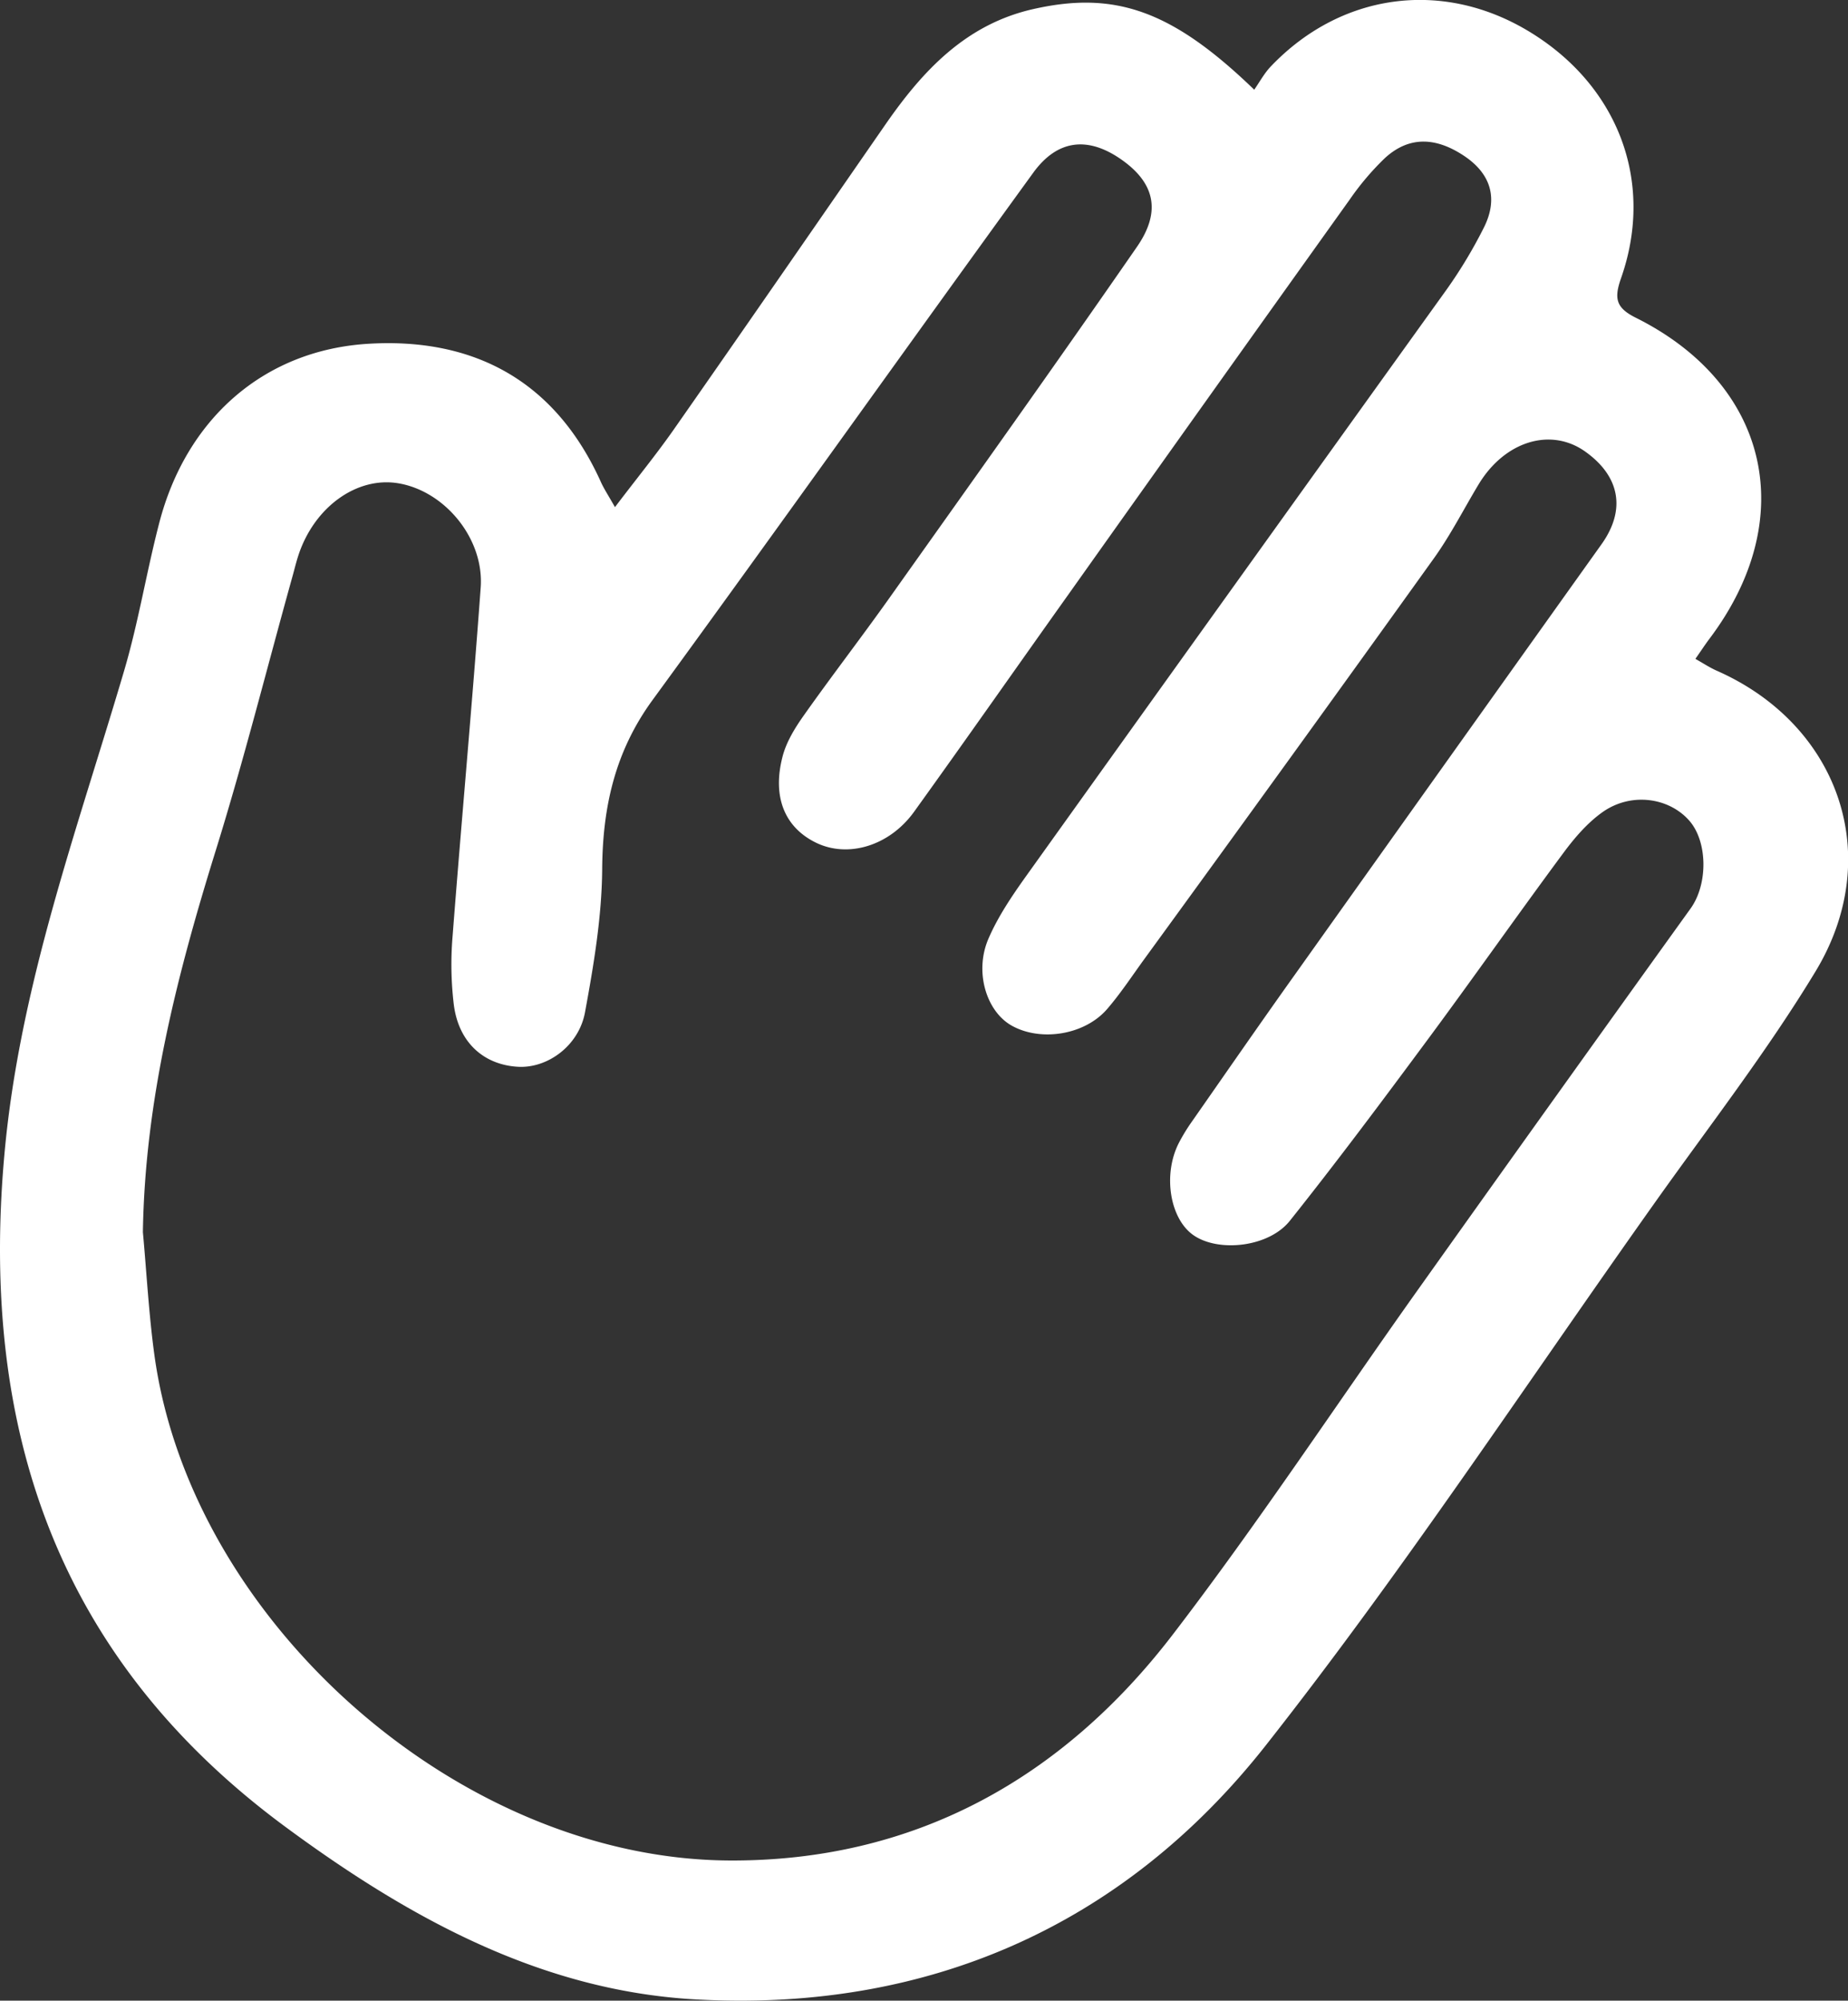 <svg xmlns="http://www.w3.org/2000/svg" viewBox="0 0 688.66 745.28"><rect x="0" y="0" width="688.66" height="745.28" fill="#333333" stroke="none"/><defs><style>.cls-1{fill:#fff;}</style></defs><title>HelloMateIconBlack</title><g id="Layer_2" data-name="Layer 2"><g id="Layer_1-2" data-name="Layer 1"><path class="cls-1" d="M229.17,188.92C237.43,178,245,168.79,251.78,159,278,121.52,304,83.83,330.05,46.24,343.89,26.3,359.94,9.1,384.89,3.42c30.67-7,52,.55,82.5,30,2-2.87,3.72-6.08,6.13-8.62,26-27.32,63.58-32.53,95.7-13.42,33.61,20,47.57,56.1,34.86,92.26-2.64,7.53-1.91,11,5.4,14.67C659.41,143.15,670.77,193.23,637,238c-1.61,2.14-3.07,4.39-5.21,7.44,2.9,1.63,5.34,3.26,8,4.43,45.54,20.1,62.72,69.07,36.82,111.92-18.07,29.86-39.63,57.63-59.88,86.15-48.06,67.69-93.81,137.21-145.11,202.34C418.39,717.78,345.05,749.65,259,744.8c-57.6-3.24-107-30.58-152.77-64.36C21.49,617.89-7.54,532.74,1.62,430.29c5.61-62.82,27.12-121,44.68-180.57,5.3-18,8.28-36.59,13-54.75,10-38.8,38.92-64.55,78-66.91,36.86-2.22,68.55,11.76,86.47,51.16C224.94,181.9,226.59,184.37,229.17,188.92ZM53.25,459c1.39,15.17,2.2,30.41,4.25,45.49,13.44,99,113.14,187.93,214.07,188.57,68.72.43,124.07-30.24,165.39-84.06,32.22-42,61.35-86.29,92.05-129.42q50.32-70.71,101-141.16c6.53-9.11,6.36-24.92-.51-32.73-7.54-8.56-21.43-10.61-32-3.38-5.75,4-10.61,9.63-14.81,15.3-17.1,23.08-33.59,46.61-50.69,69.69-16.82,22.71-33.73,45.38-51.35,67.48-7.83,9.82-26.4,11.79-35.75,5.45-8.9-6-11.66-22.53-5.64-34.39a68.58,68.58,0,0,1,4.88-8c12.58-18,25.1-36.12,37.85-54q57.38-80.62,114.87-161.17c9.16-12.89,6.73-25.32-6.14-34.46s-30-3.84-39.71,12.22c-5.55,9.21-10.45,18.89-16.7,27.6q-53.76,74.94-108.06,149.49c-4.48,6.18-8.7,12.59-13.66,18.35-8.38,9.72-24.83,12.29-35.67,6.14-9.36-5.32-13.89-20-8.58-32.31,3.5-8.13,8.61-15.71,13.8-23q78.35-109.47,156.91-218.79a176.49,176.49,0,0,0,13.85-23c5.48-10.8,2.82-20.1-7.32-26.85s-20.26-7.71-29.59.92A101.17,101.17,0,0,0,503,74.3q-52.85,73.9-105.46,148c-19,26.68-37.77,53.52-56.9,80.09-9.2,12.77-24.64,17.33-36.55,11.53-11.63-5.67-16.42-17-12.44-32.2,1.43-5.46,4.67-10.68,8-15.37,10.36-14.66,21.34-28.88,31.73-43.51,30.92-43.54,61.95-87,92.33-130.92,9.21-13.32,6.47-23.88-5.85-32.5s-23.73-7.59-32.8,4.9c-47.45,65.34-94.22,131.17-141.84,196.39-14,19.15-18.65,39.83-18.82,63.06-.13,17.79-3.15,35.7-6.39,53.29-2.32,12.63-14.11,21-25.06,20.33-12.78-.76-22-9.11-23.82-23a125.52,125.52,0,0,1-.49-25.42c3.34-43.38,7.34-86.71,10.49-130.1,1.33-18.27-13.43-36-30.77-38.85-15.43-2.53-31.23,8.85-37.15,26.81-.84,2.55-1.46,5.17-2.18,7.75C99.53,248.65,90.91,283,80.44,316.69,66,363.13,54,409.83,53.25,459Z"/></g></g></svg>